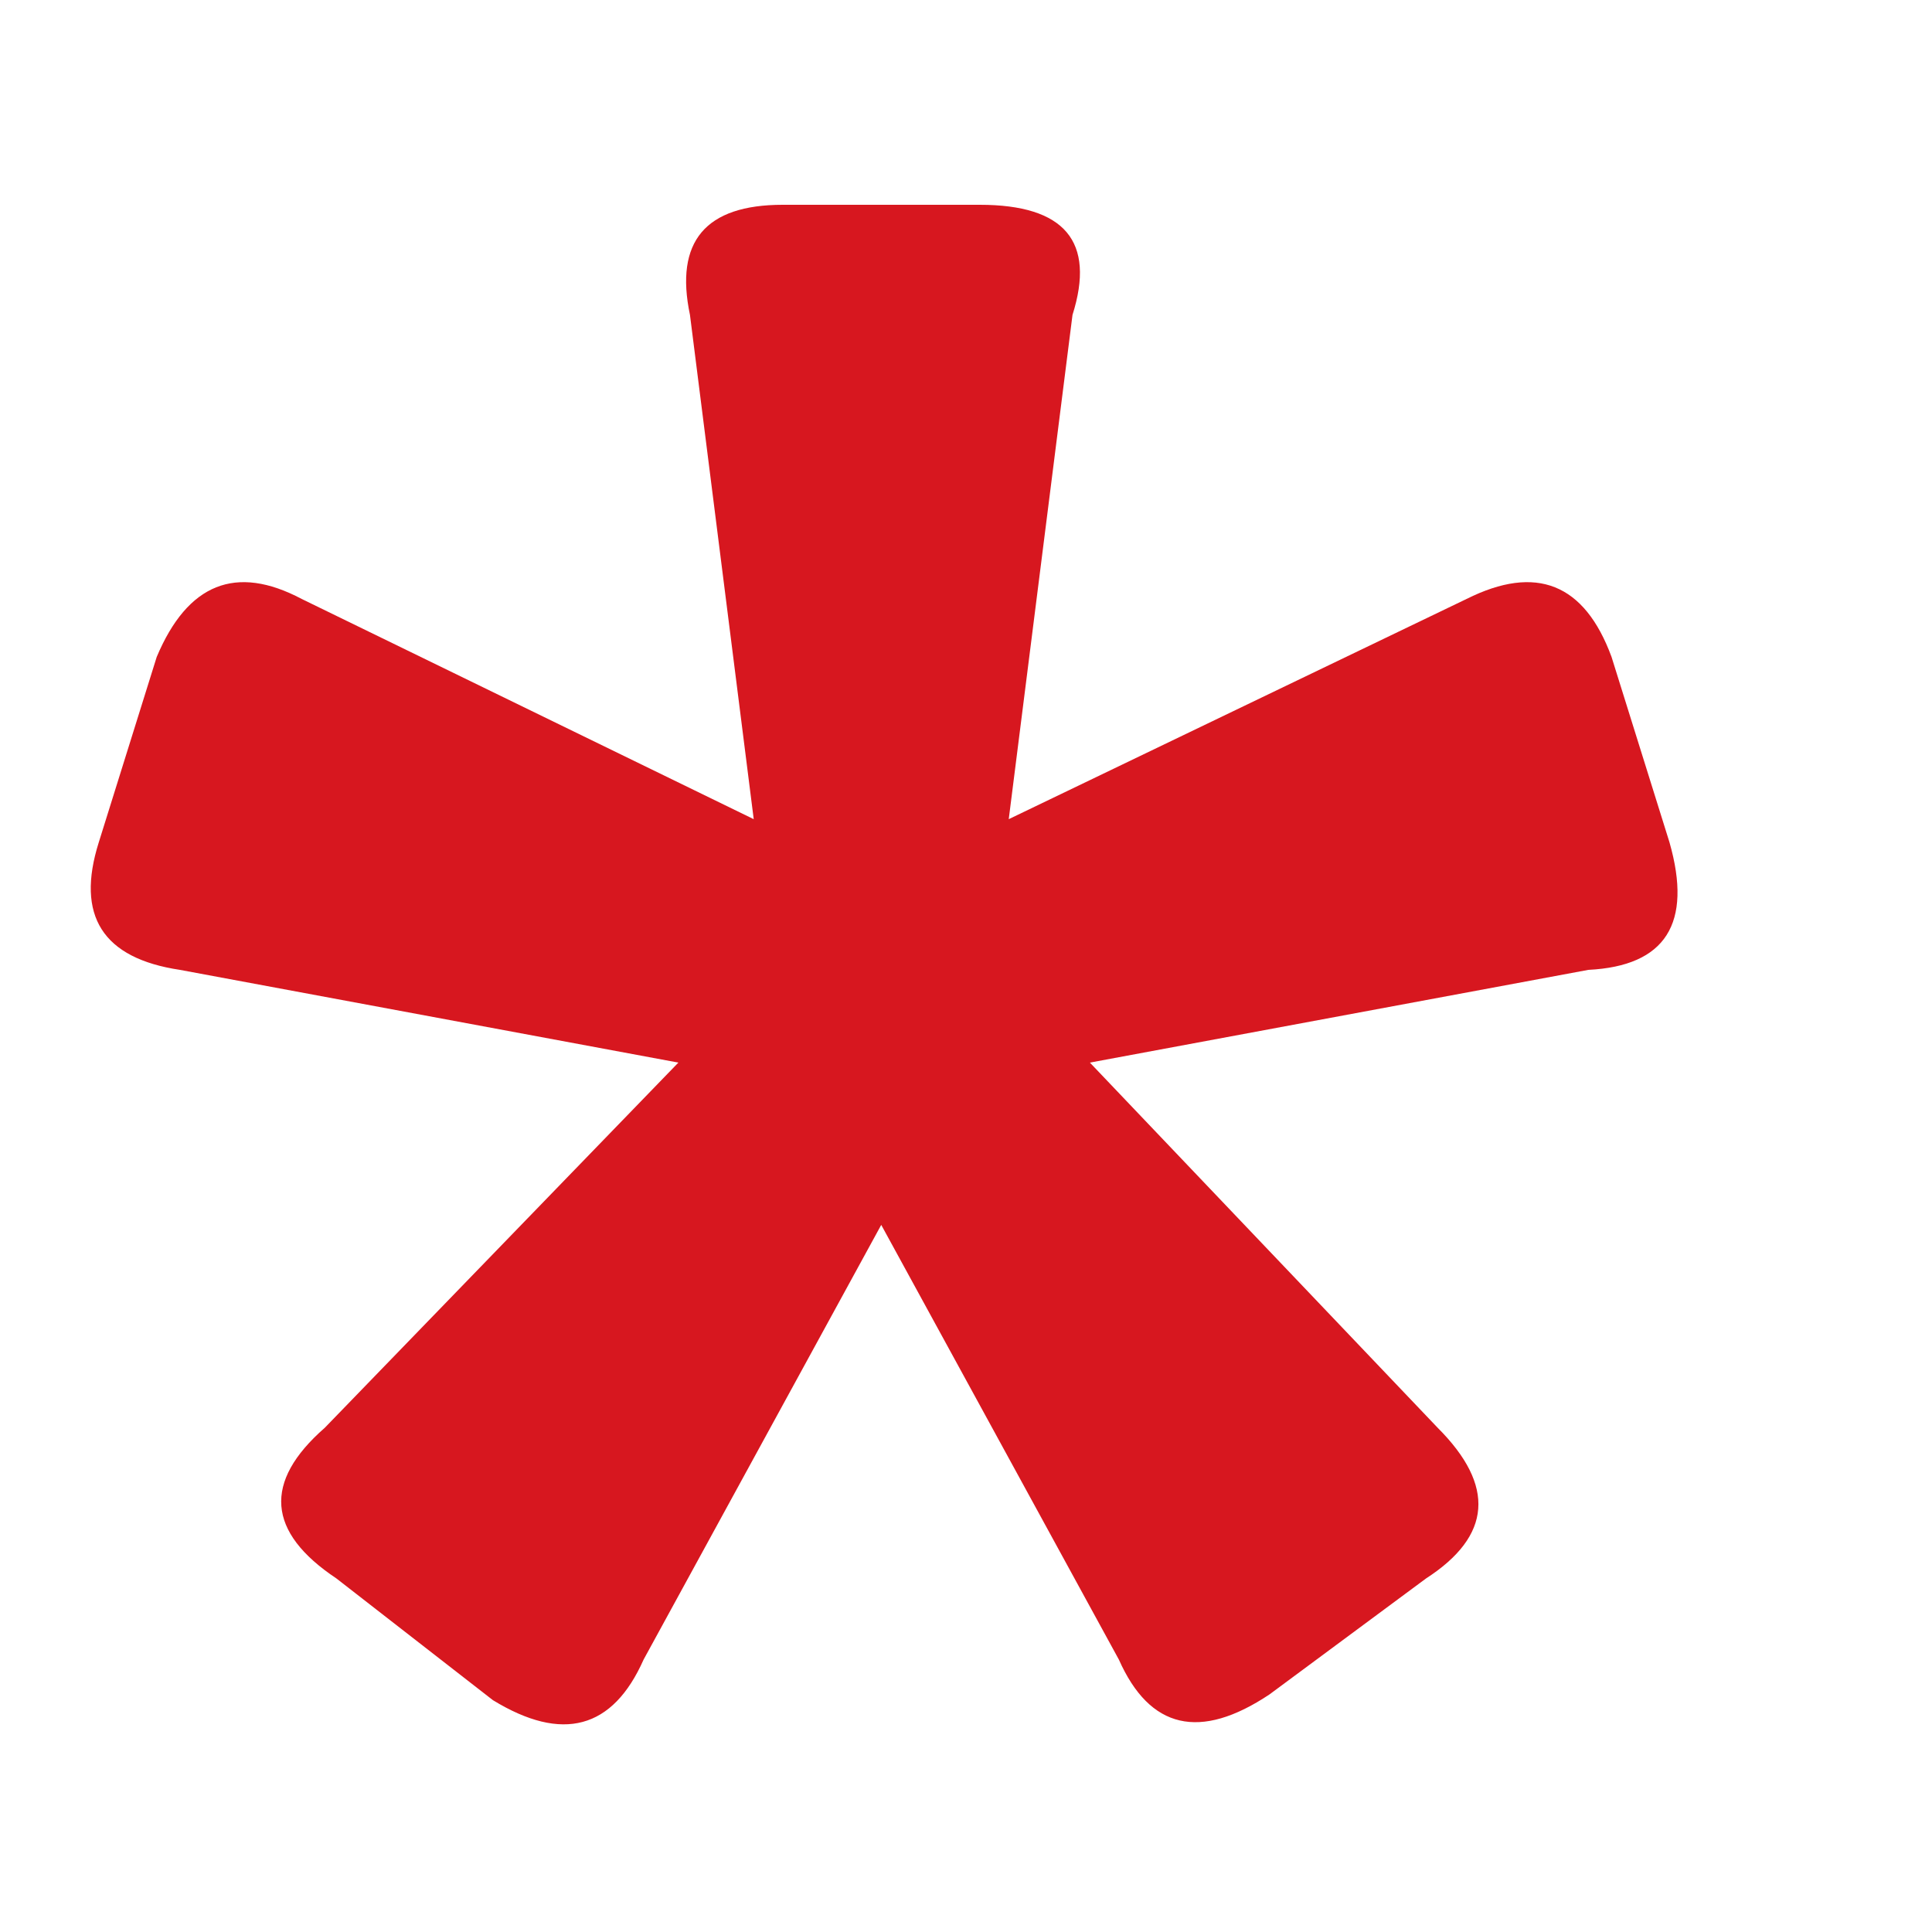 <svg width="8" height="8" viewBox="0 0 8 8" fill="none" xmlns="http://www.w3.org/2000/svg">
<path d="M4.057 0.848C4.409 0.848 4.537 1 4.441 1.304L4.177 3.392L6.073 2.48C6.361 2.336 6.561 2.416 6.673 2.72L6.913 3.488C7.009 3.824 6.897 4 6.577 4.016L4.513 4.4L5.953 5.912C6.193 6.152 6.177 6.36 5.905 6.536L5.257 7.016C4.969 7.208 4.761 7.16 4.633 6.872L3.649 5.072L2.665 6.872C2.537 7.16 2.329 7.216 2.041 7.04L1.393 6.536C1.105 6.344 1.089 6.136 1.345 5.912L2.809 4.4L0.745 4.016C0.425 3.968 0.313 3.792 0.409 3.488L0.649 2.72C0.777 2.416 0.977 2.336 1.249 2.48L3.121 3.392L2.857 1.304C2.793 1 2.921 0.848 3.241 0.848H4.057Z" fill="#D7171F"/>
</svg>
